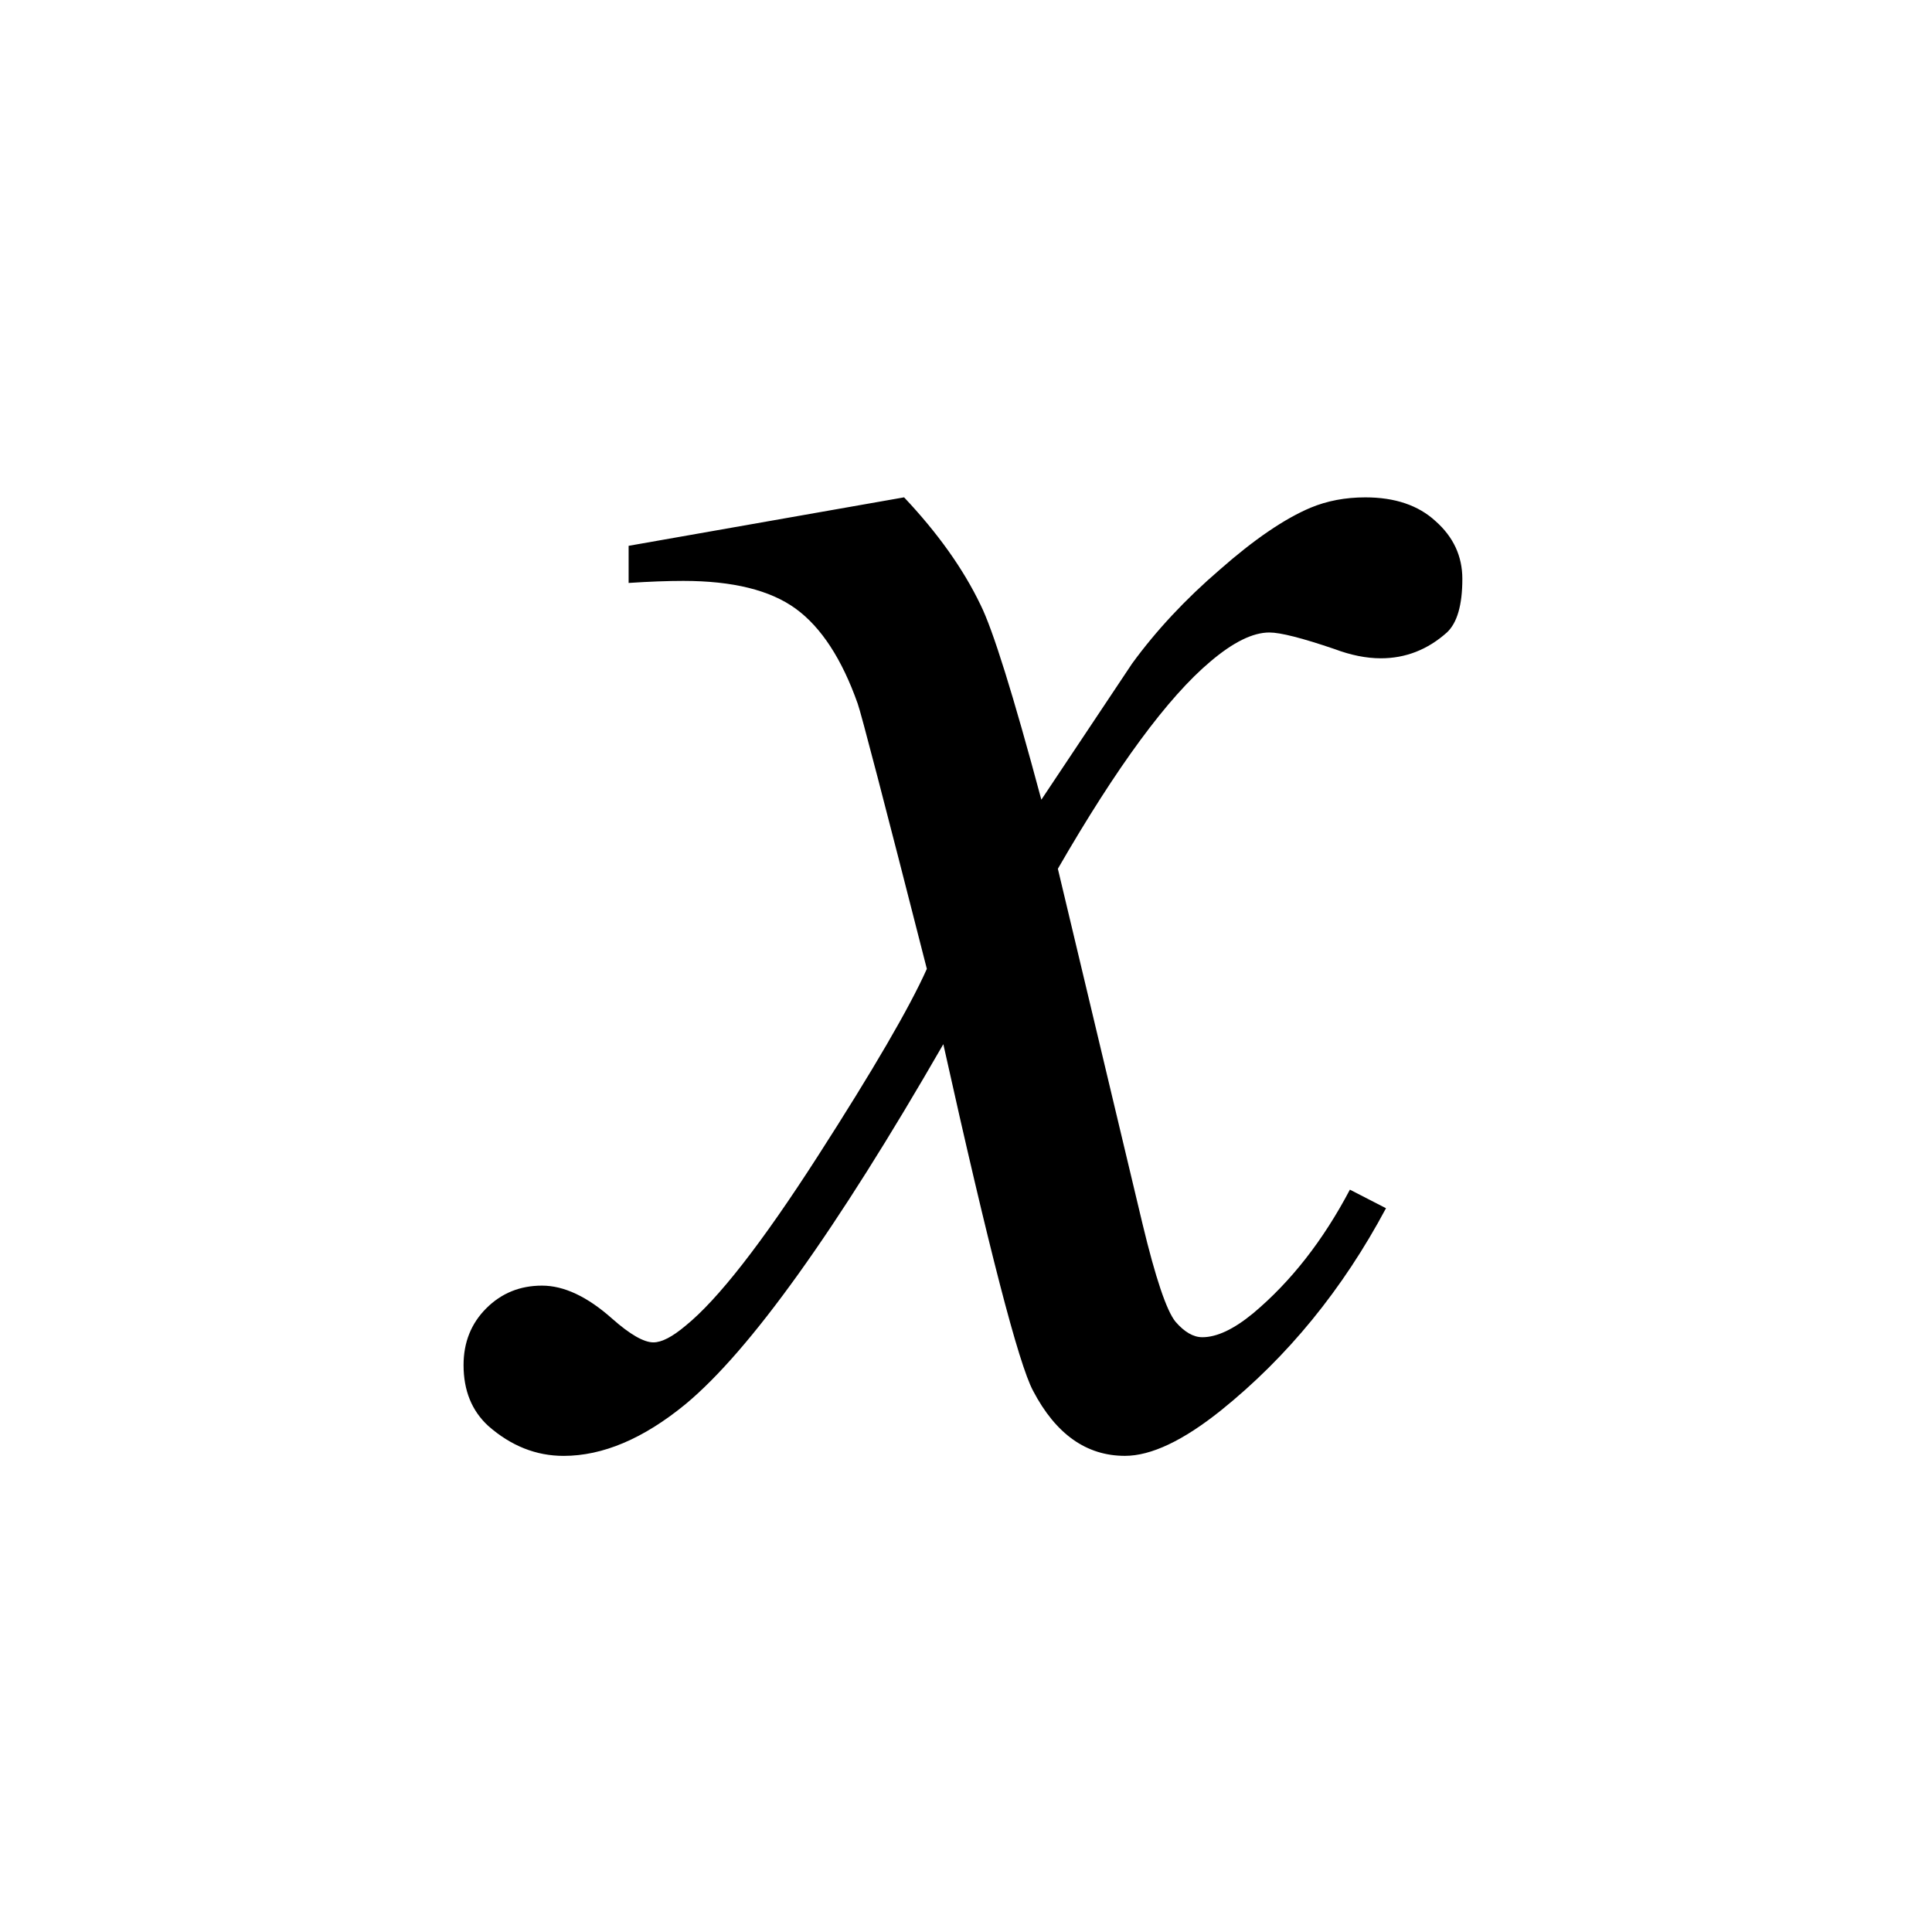 <?xml version="1.0" encoding="UTF-8" standalone="no"?>
<svg
   xmlns:dc="http://purl.org/dc/elements/1.1/"
   xmlns:cc="http://creativecommons.org/ns#"
   xmlns:rdf="http://www.w3.org/1999/02/22-rdf-syntax-ns#"
   xmlns:svg="http://www.w3.org/2000/svg"
   xmlns="http://www.w3.org/2000/svg"
   version="1.1"
   id="svg4135"
   viewBox="0 0 64 64"
   height="64"
   width="64">
  <defs
     id="defs4137" />
  <g
     style="display:inline"
     id="layer2">
    <path
       d="m 29.95,16.476 q 1.675,1.777 2.529,3.555 0.615,1.23 2.017,6.46 l 3.008,-4.512 q 1.196,-1.641 2.905,-3.11 1.709,-1.504 3.008,-2.051 0.82,-0.342 1.812,-0.342 1.47,0 2.324,0.786 0.889,0.786 0.889,1.914 0,1.299 -0.513,1.777 -0.957,0.854 -2.188,0.854 -0.718,0 -1.538,-0.308 -1.606,-0.547 -2.153,-0.547 -0.82,0 -1.948,0.957 -2.119,1.777 -5.059,6.87 l 2.803,11.758 q 0.649,2.7 1.094,3.247 0.444,0.513 0.889,0.513 0.718,0 1.675,-0.786 1.88,-1.572 3.213,-4.102 l 1.196,0.615 q -2.153,4.033 -5.469,6.699 -1.88,1.504 -3.179,1.504 -1.914,0 -3.042,-2.153 -0.718,-1.333 -2.974,-11.484 -5.332,9.263 -8.545,11.929 -2.085,1.709 -4.033,1.709 -1.367,0 -2.495,-0.991 -0.82,-0.752 -0.82,-2.017 0,-1.128 0.752,-1.88 0.752,-0.752 1.846,-0.752 1.094,0 2.324,1.094 0.889,0.786 1.367,0.786 0.41,0 1.06,-0.547 1.606,-1.299 4.375,-5.605 2.769,-4.307 3.623,-6.221 -2.119,-8.306 -2.29,-8.784 -0.786,-2.222 -2.051,-3.145 -1.265,-0.923 -3.726,-0.923 -0.786,0 -1.812,0.068 l 0,-1.23 9.126,-1.606 z"
       style="font-style:italic;font-variant:normal;font-weight:normal;font-stretch:normal;font-size:70px;line-height:125%;font-family:'Times New Roman';-inkscape-font-specification:'Times New Roman,  Italic';letter-spacing:0px;word-spacing:0px;fill:#000000;fill-opacity:1;stroke:none;stroke-width:1px;stroke-linecap:butt;stroke-linejoin:miter;stroke-opacity:1"
       id="path4700" />
  </g>
</svg>
